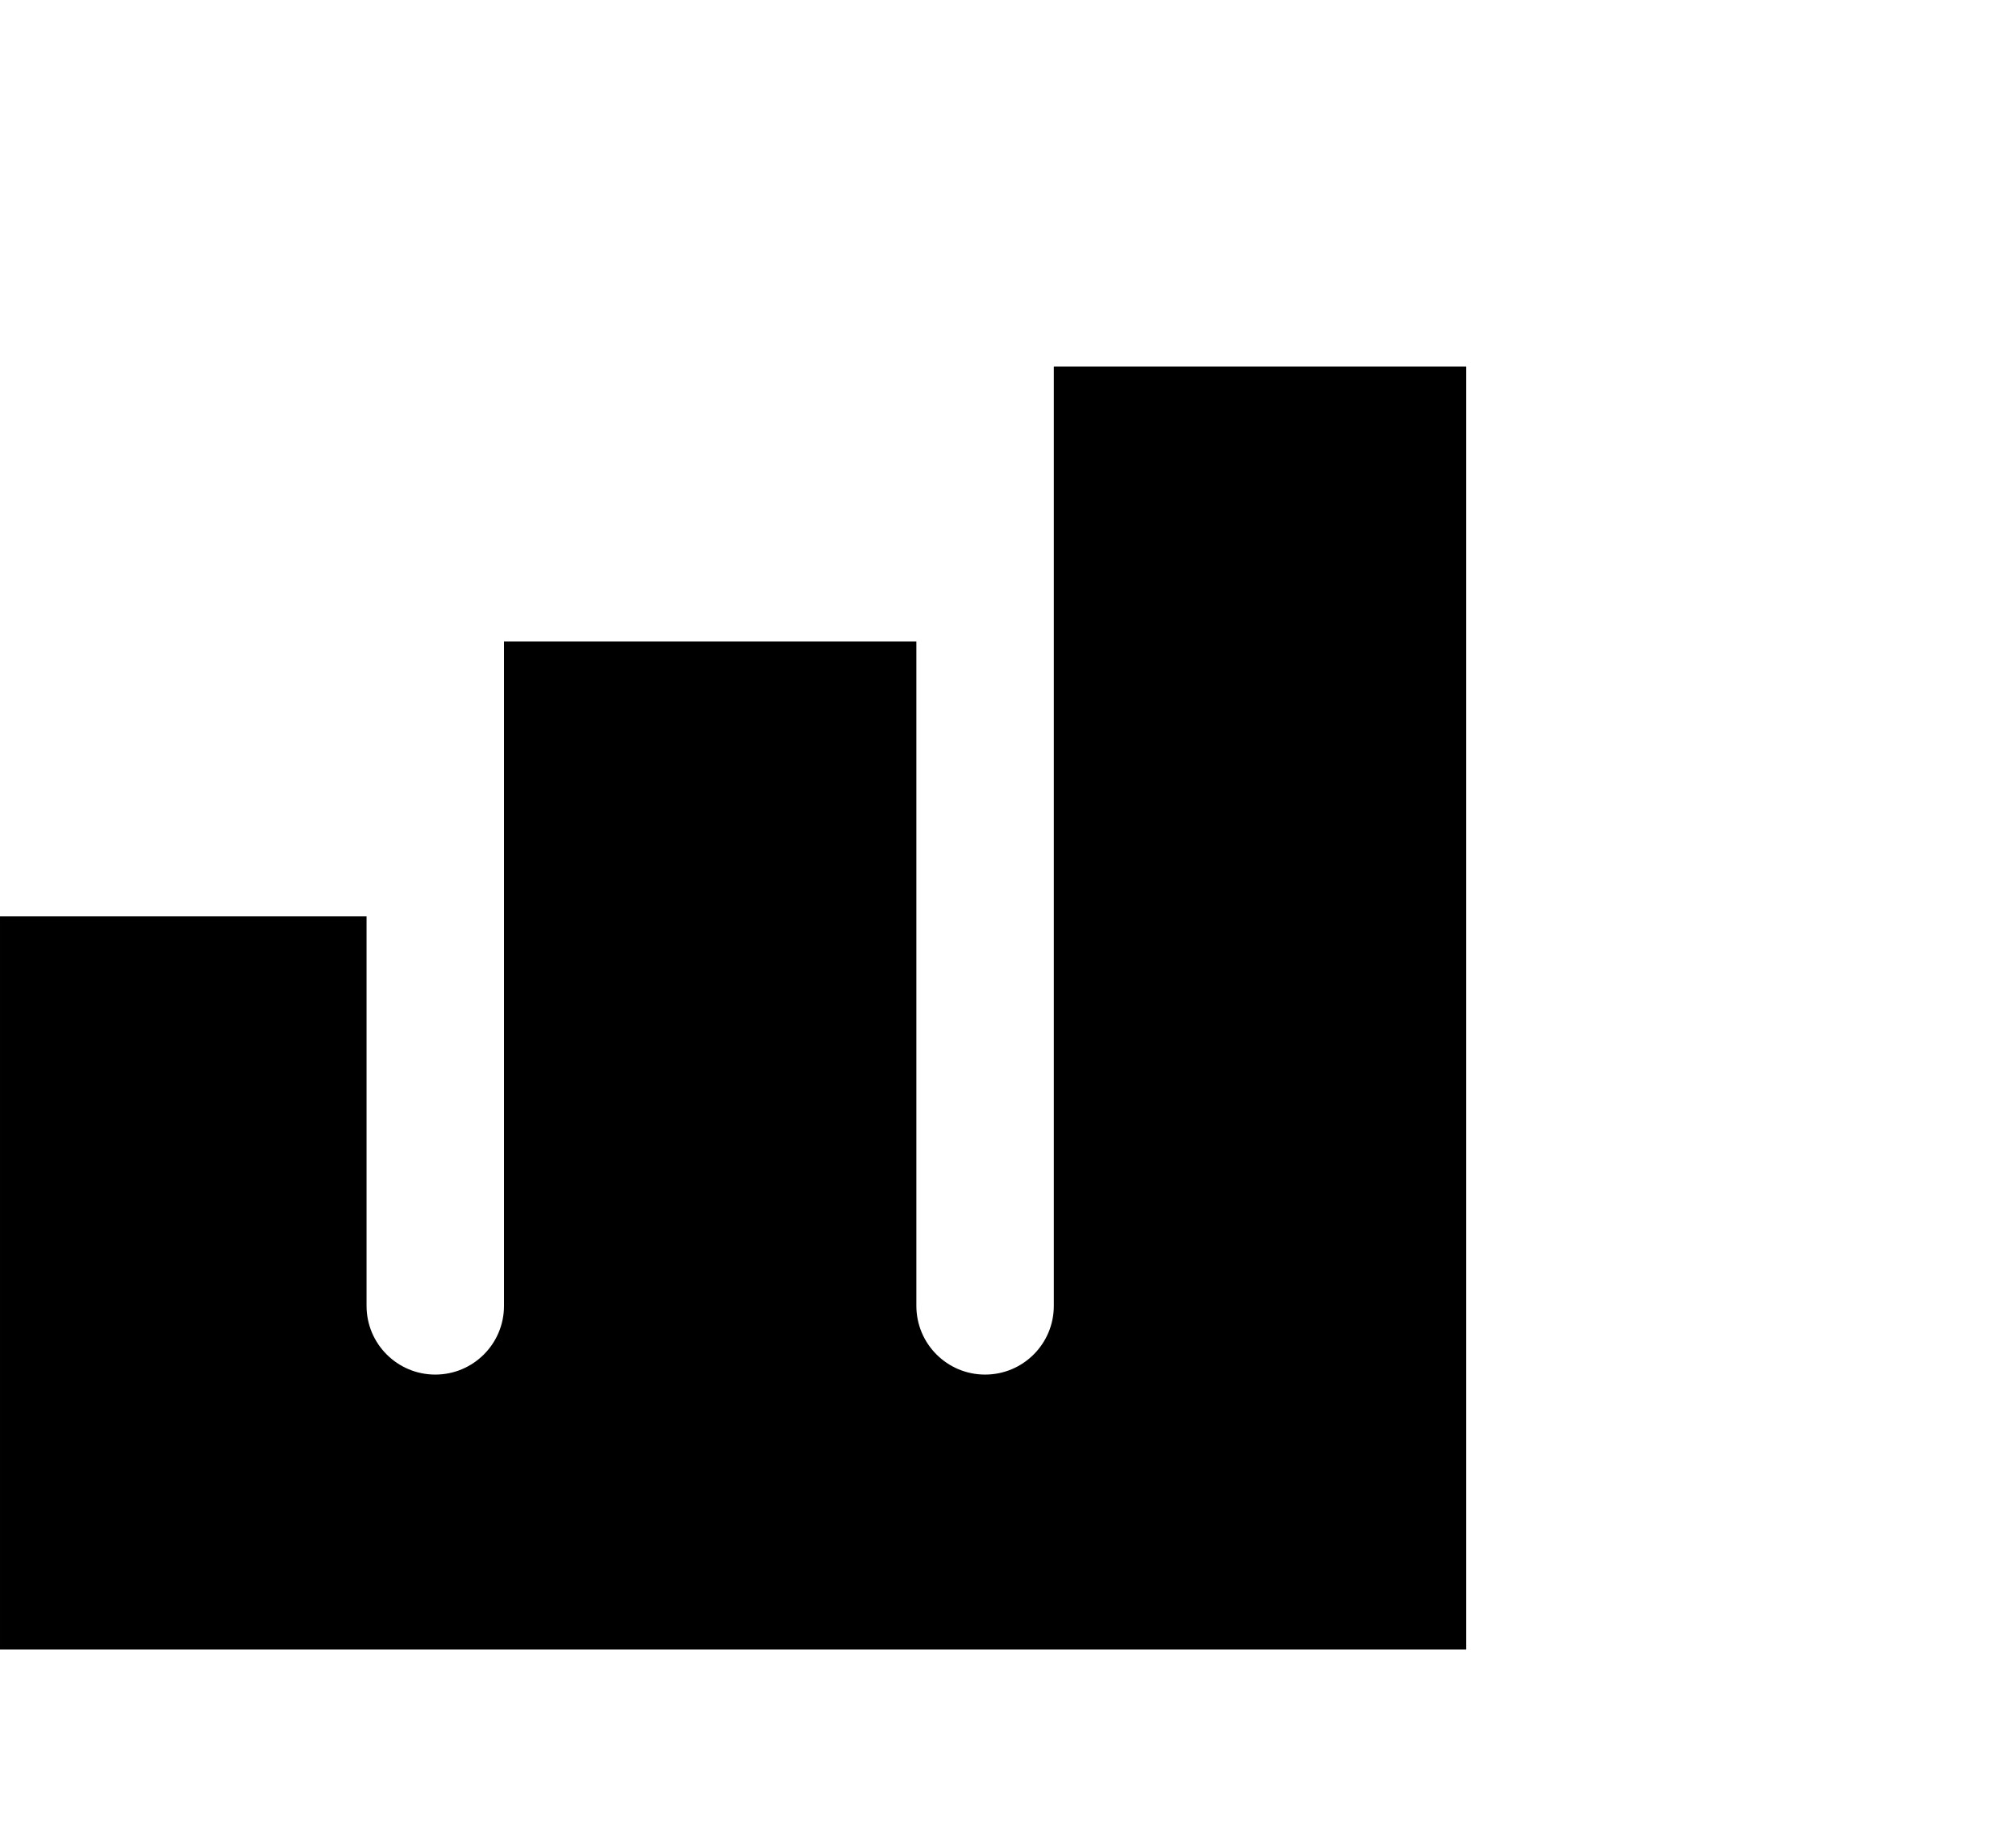 <svg xmlns="http://www.w3.org/2000/svg" viewBox="0 0 616 560"><!--! Font Awesome Pro 7.1.0 by @fontawesome - https://fontawesome.com License - https://fontawesome.com/license (Commercial License) Copyright 2025 Fonticons, Inc. --><path fill="currentColor" d="M0 504l448 0 0-392-126 0 0 287c0 11.6-9.4 21-21 21s-21-9.4-21-21l0-203-126 0 0 203c0 11.6-9.4 21-21 21s-21-9.4-21-21l0-119-112 0 0 224z"/></svg>
